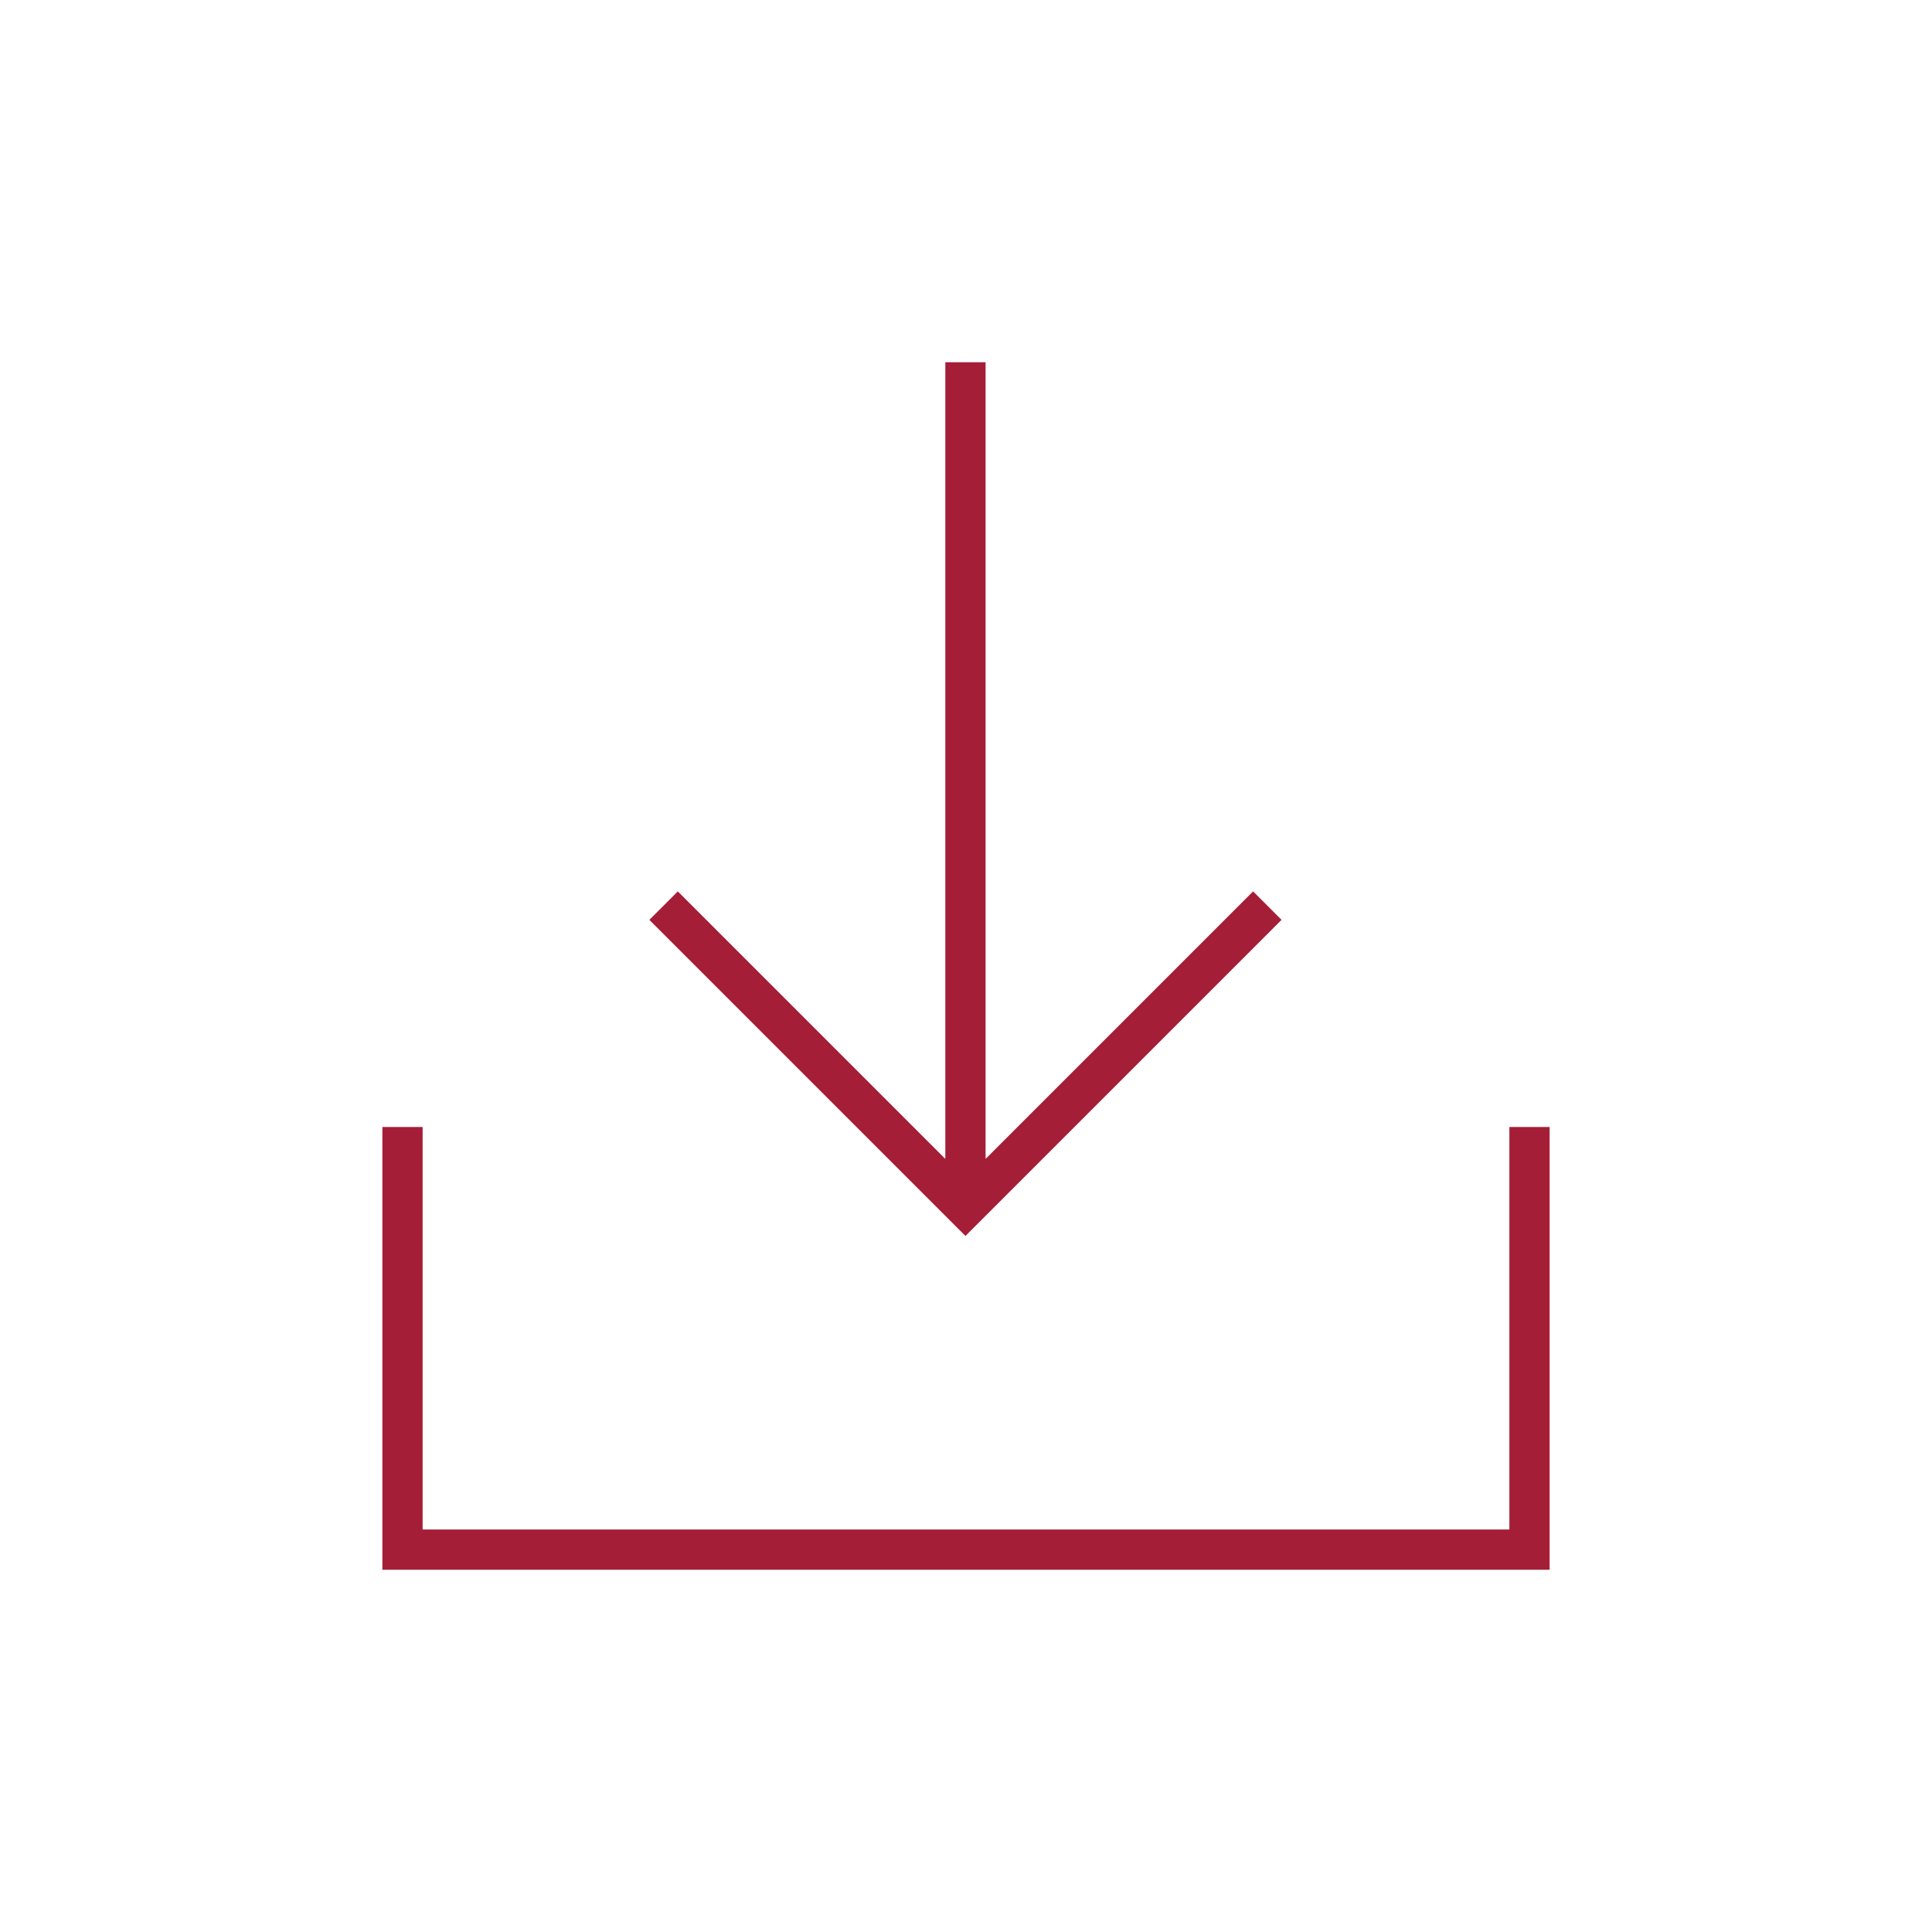 <svg viewBox="0 0 96 96" xmlns="http://www.w3.org/2000/svg" xmlns:xlink="http://www.w3.org/1999/xlink" id="Icons_Download_M" overflow="hidden"><style>
.MsftOfcThm_Text2_Fill_v2 {
 fill:#A51E37; 
}
</style>
<path d="M33.266 46.707 47.973 61.414 62.68 46.707 63.68 45.707 62.266 44.293 61.266 45.293 48.99 57.569C48.986 57.573 48.98 57.573 48.976 57.569 48.974 57.567 48.973 57.565 48.973 57.562L48.973 18 46.973 18 46.973 57.562C46.973 57.568 46.968 57.572 46.963 57.572 46.96 57.572 46.958 57.571 46.956 57.569L34.68 45.293 33.68 44.293 32.266 45.707Z" class="MsftOfcThm_Text2_Fill_v2" fill="#A51E37"/><path d="M75 76 21 76 21 56 19 56 19 78 77 78 77 56 75 56 75 76Z" class="MsftOfcThm_Text2_Fill_v2" fill="#A51E37"/></svg>
